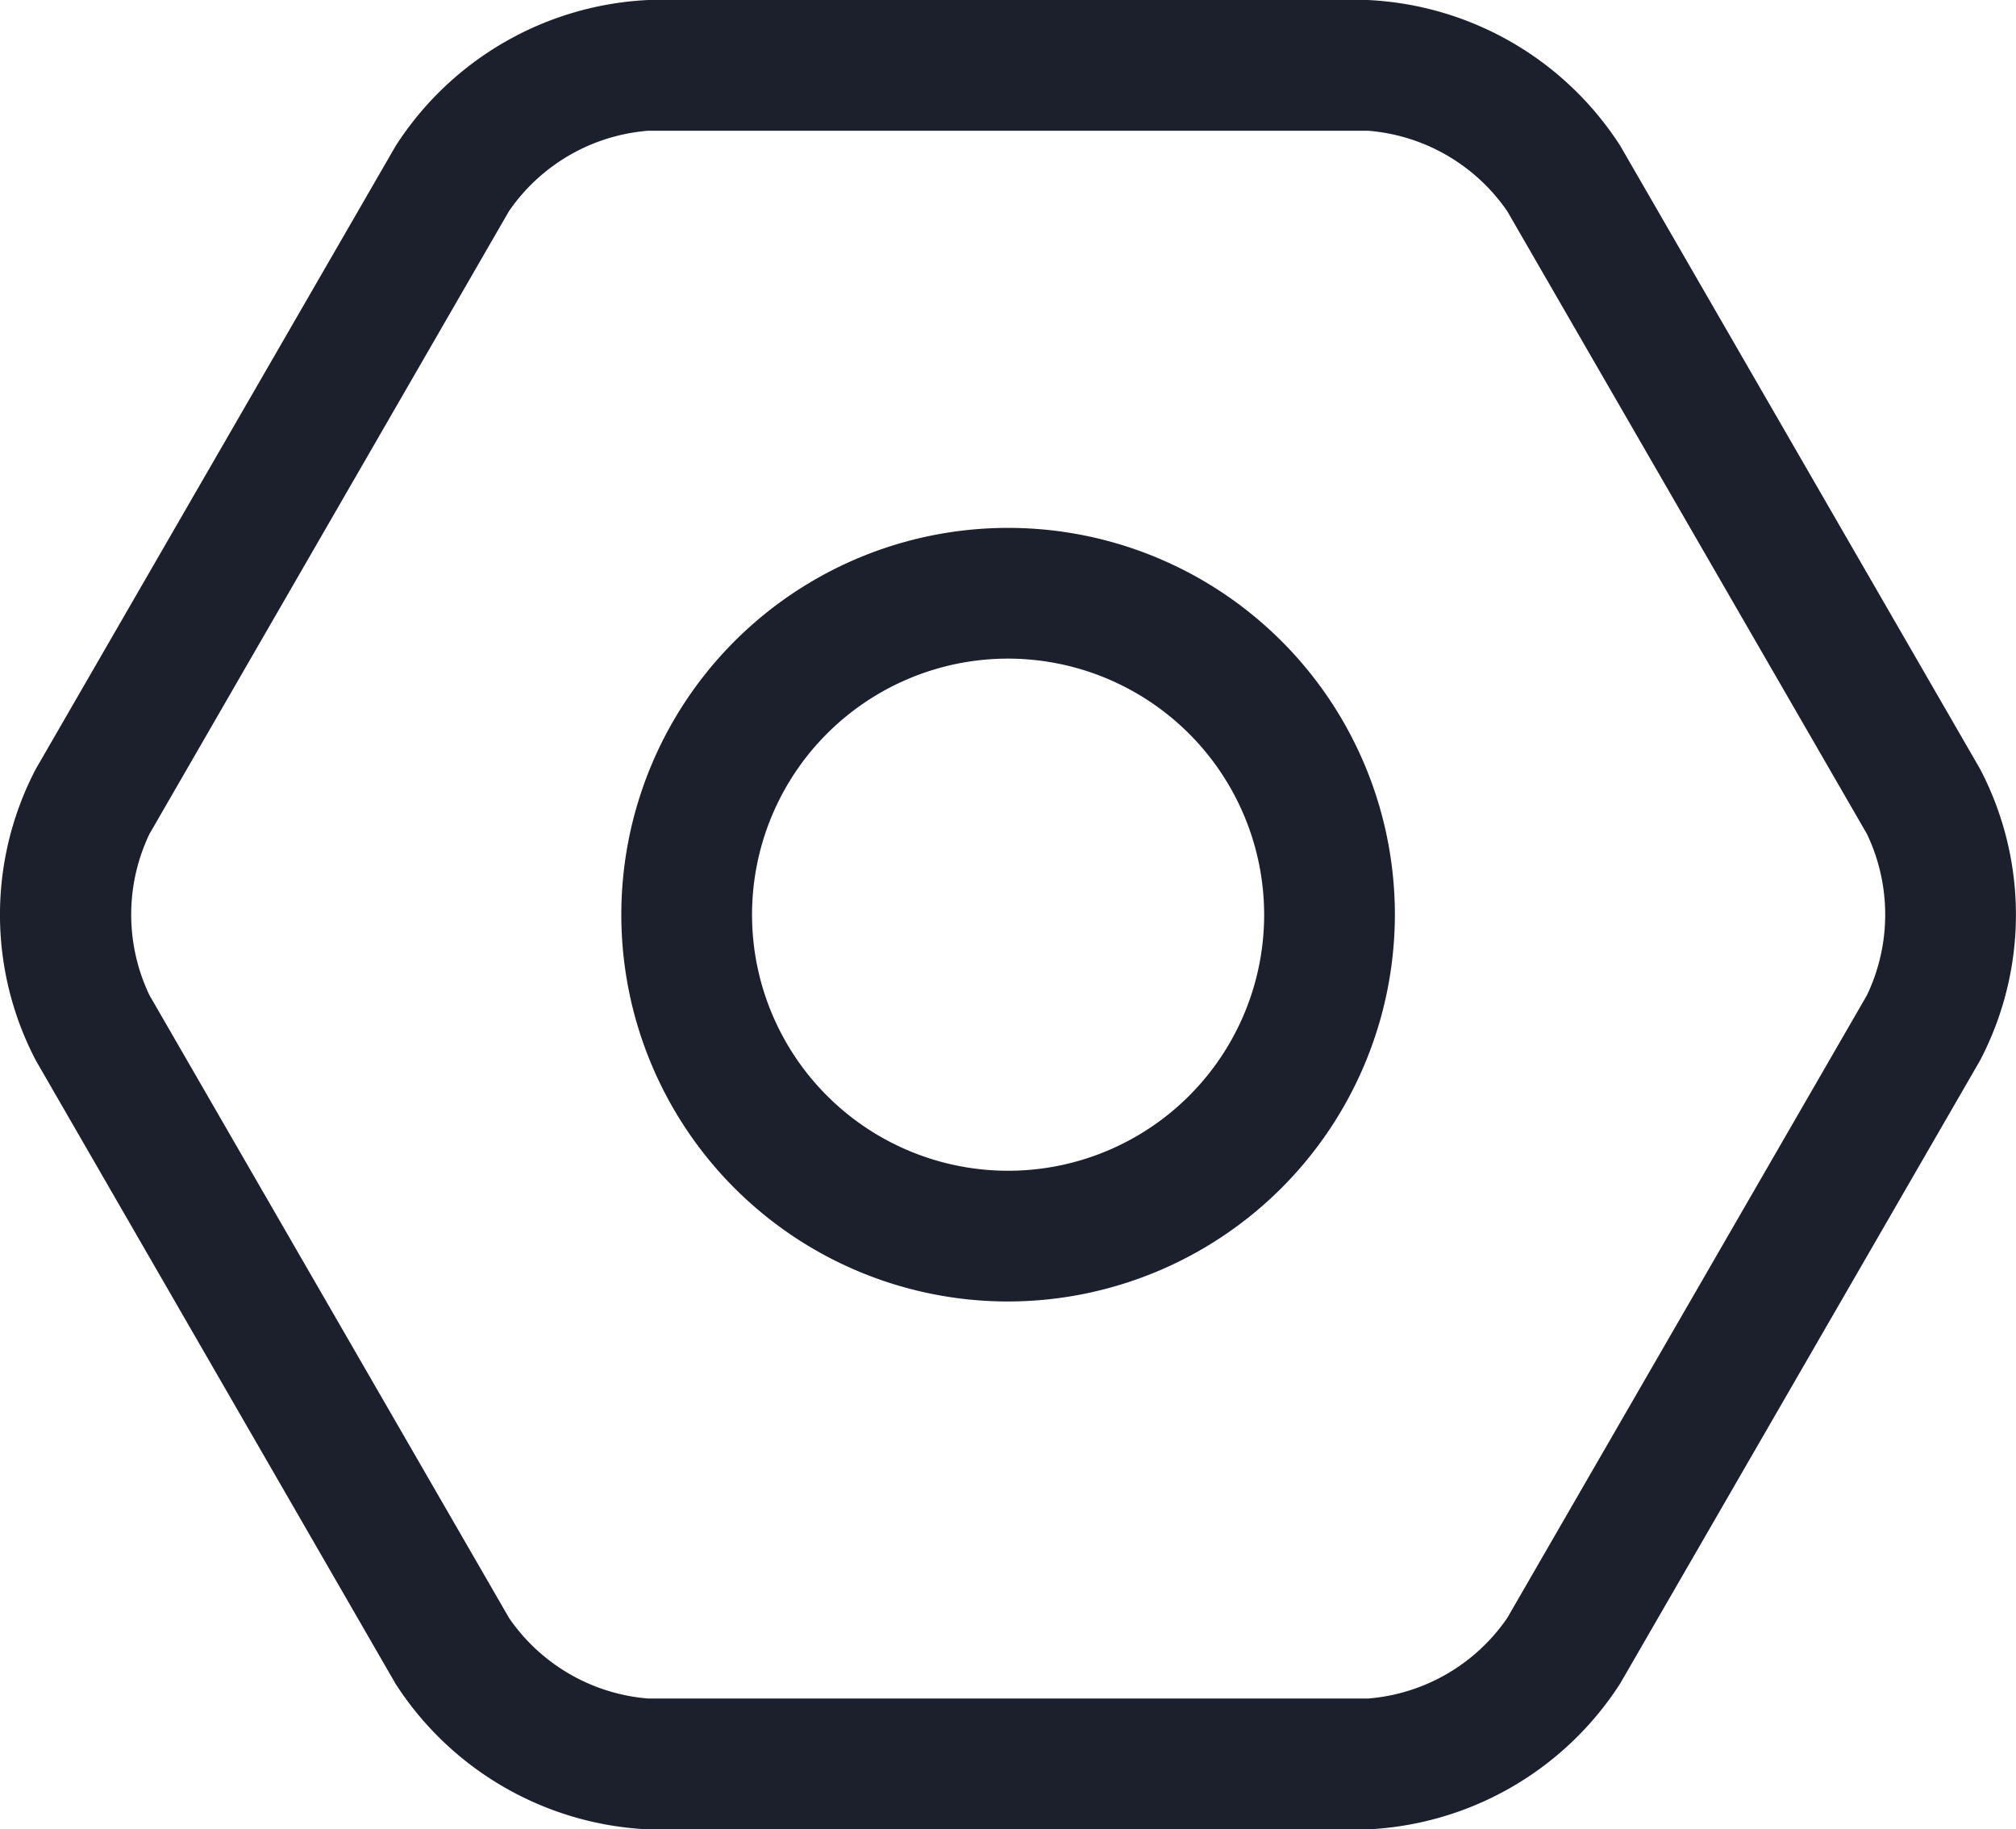 <svg xmlns="http://www.w3.org/2000/svg" width="20.234" height="18.36" viewBox="0 0 20.234 18.36"><g transform="translate(-0.383 -1.32)"><path d="M13.726,18.36H6.508A3.192,3.192,0,0,1,3.971,16.9L.361,10.645a3.151,3.151,0,0,1,0-2.93l3.61-6.25A3.192,3.192,0,0,1,6.508,0h7.218a3.192,3.192,0,0,1,2.537,1.465l3.609,6.25a3.151,3.151,0,0,1,0,2.93l-3.61,6.25a3.191,3.191,0,0,1-2.536,1.465ZM6.508,1.312a1.874,1.874,0,0,0-1.4.808L1.5,8.37a1.878,1.878,0,0,0,0,1.618l3.609,6.25a1.875,1.875,0,0,0,1.4.809h7.219a1.874,1.874,0,0,0,1.4-.809l3.61-6.25a1.878,1.878,0,0,0,0-1.618L15.128,2.12a1.875,1.875,0,0,0-1.4-.808Zm3.609,11.75A3.882,3.882,0,1,1,14,9.18,3.887,3.887,0,0,1,10.117,13.062Zm0-6.452a2.57,2.57,0,1,0,2.571,2.57A2.573,2.573,0,0,0,10.117,6.61Z" transform="translate(0.383 1.32)" fill="#1c1f2c"/></g></svg>